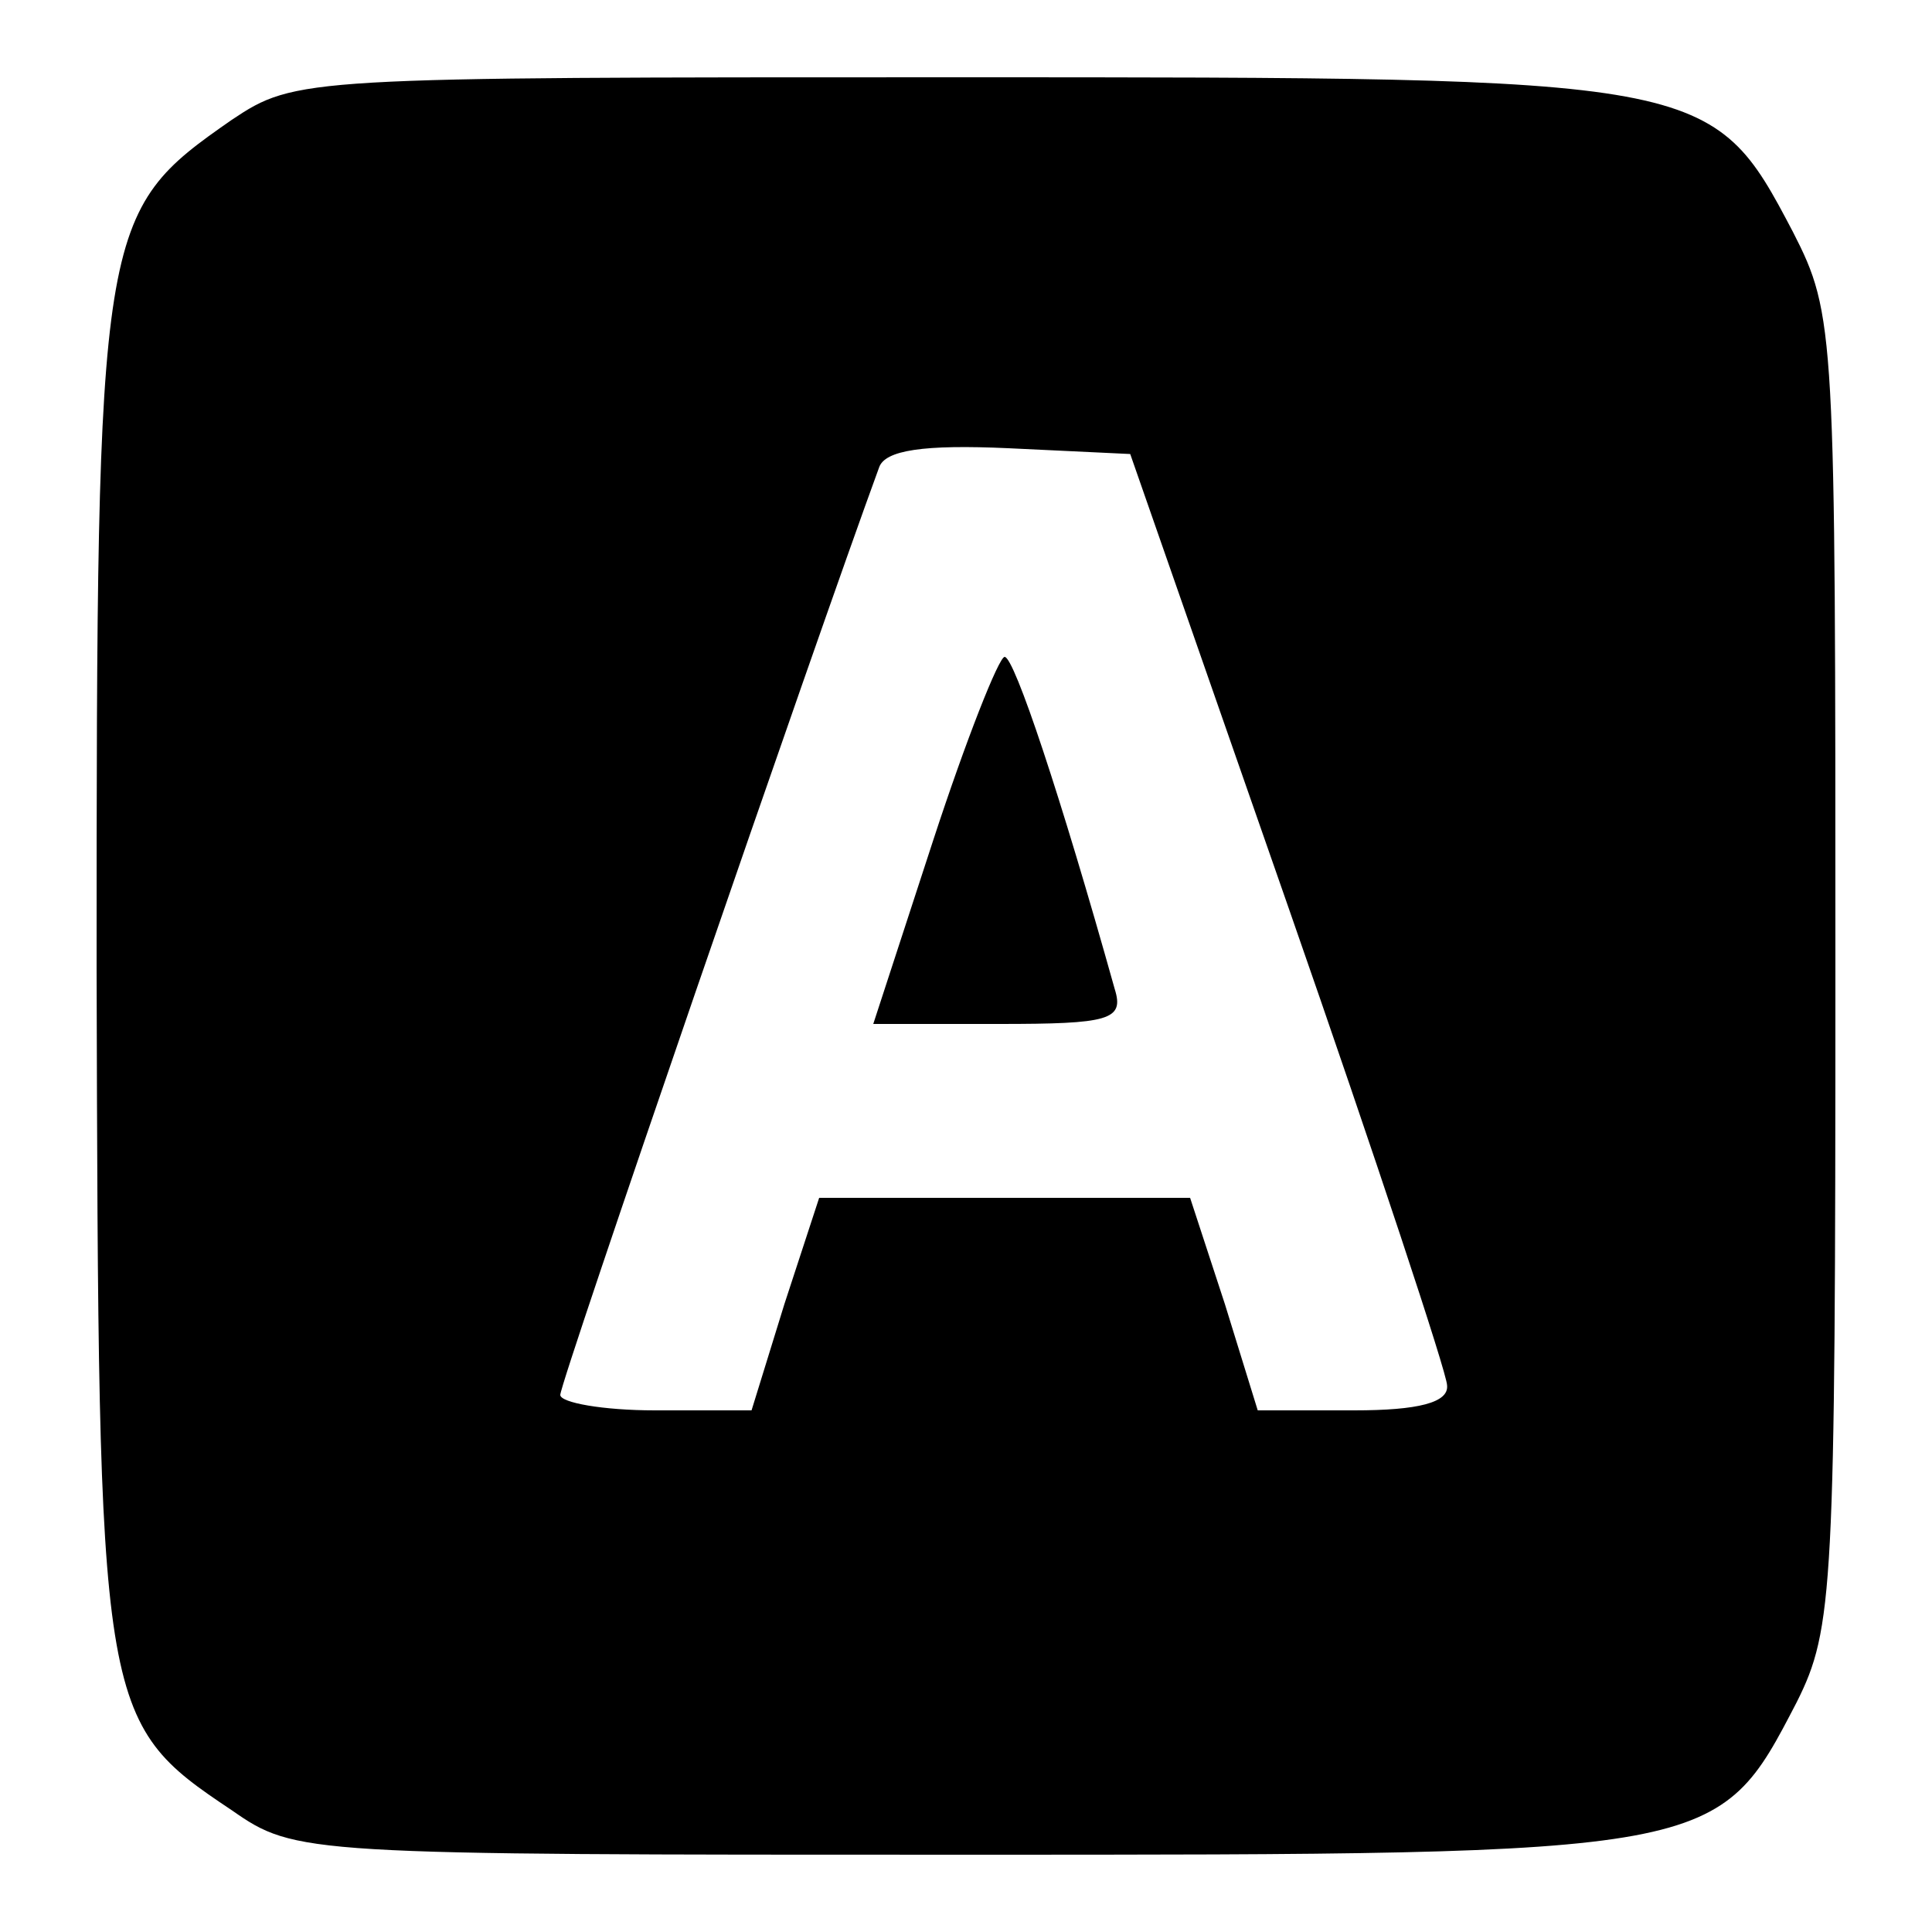 <?xml version="1.0" standalone="no"?>
<!DOCTYPE svg PUBLIC "-//W3C//DTD SVG 20010904//EN"
 "http://www.w3.org/TR/2001/REC-SVG-20010904/DTD/svg10.dtd">
<svg version="1.0" xmlns="http://www.w3.org/2000/svg"
 width="100pt" height="100pt" viewBox="0 0 100 100"
 preserveAspectRatio="xMidYMid meet">

<g transform="translate(0,100) scale(0.1,-0.1)"
fill="#000000" stroke="none">
<path d="M120 938 c-69 -48 -70 -53 -70 -439 1 -385 1 -390 70 -436 33 -23 37
-23 379 -23 391 0 390 0 431 79 19 38 20 58 20 378 0 332 0 340 -22 383 -42
80 -44 80 -434 80 -337 0 -341 0 -374 -22z m547 -408 c45 -129 82 -241 82
-247 1 -9 -15 -13 -48 -13 l-50 0 -17 55 -18 55 -96 0 -96 0 -18 -55 -17 -55
-50 0 c-27 0 -49 4 -49 8 0 7 132 390 165 480 3 9 23 12 67 10 l63 -3 82 -235z"/>
<path d="M483 565 l-31 -95 65 0 c57 0 65 2 60 18 -28 100 -52 172 -57 172 -3
0 -20 -43 -37 -95z"/>
</g>
</svg>
